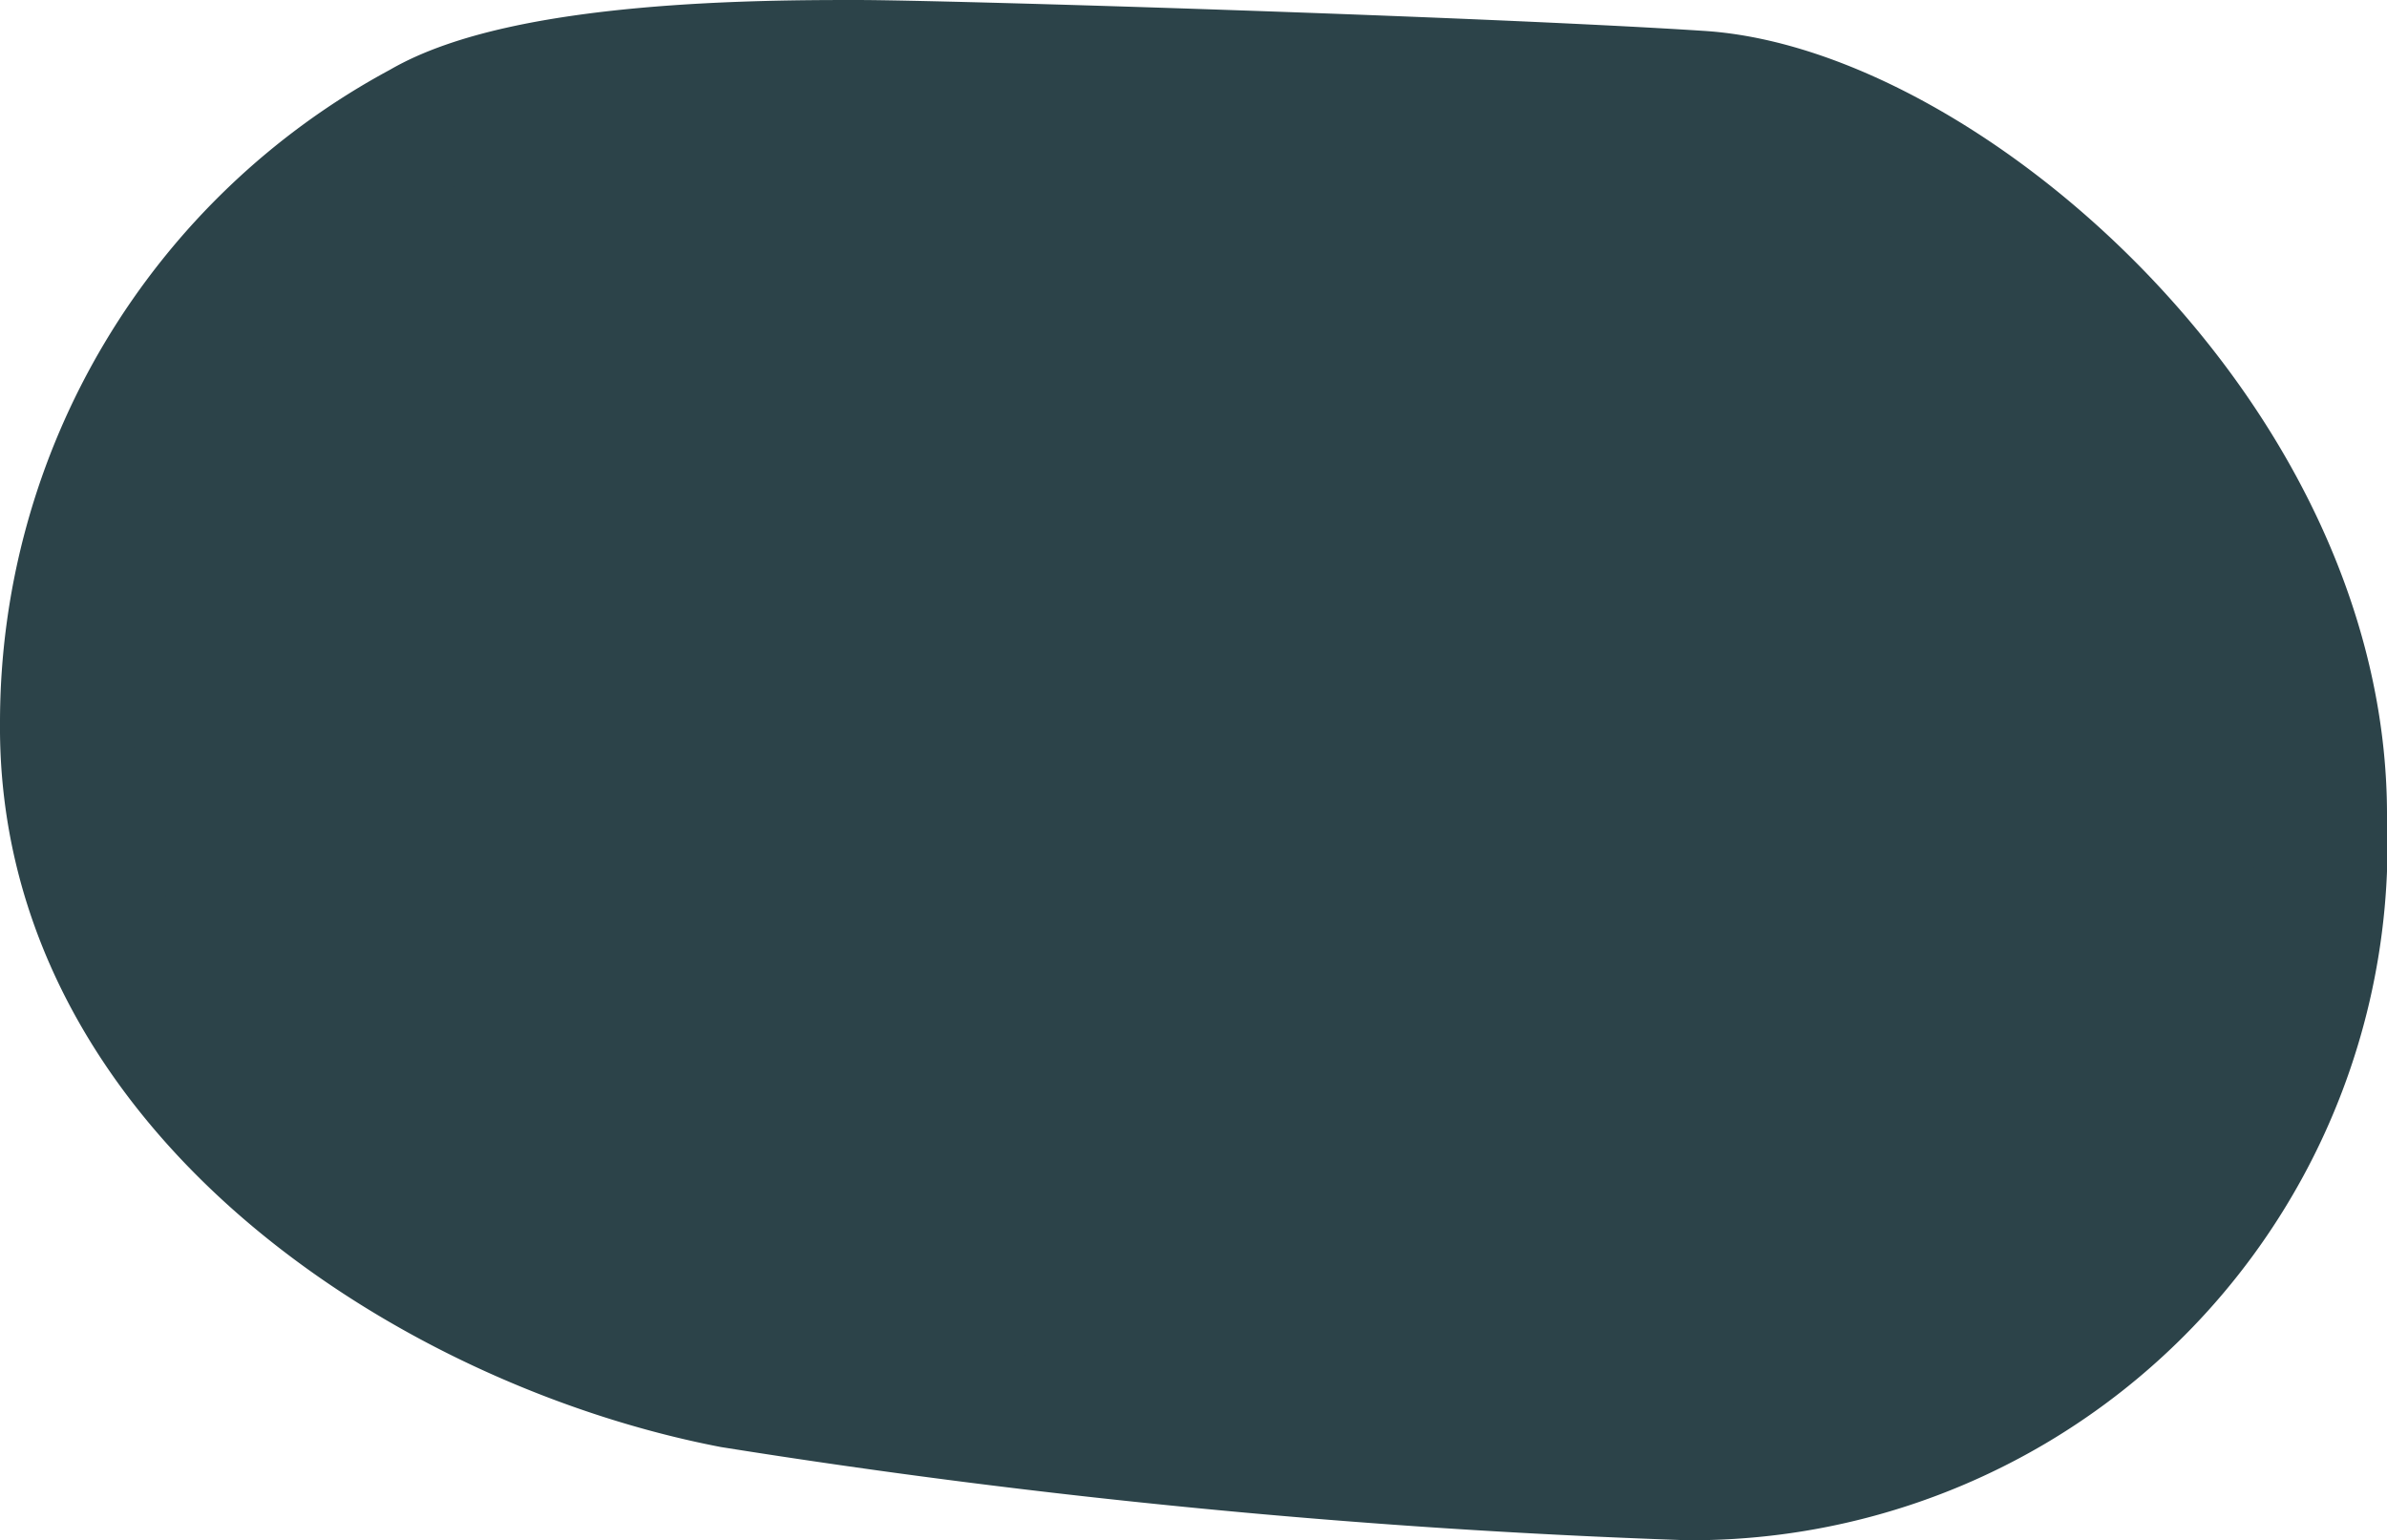<svg xmlns="http://www.w3.org/2000/svg" width="25.032" height="16.155" viewBox="0 0 25.032 16.155">
  <path id="Stroke_18" data-name="Stroke 18" d="M23.632,7.88c.023-3.954-3.985-7.392-6.5-7.557C14.83.173,9.2,0,8.28,0S4.825,0,3.729.644A7.074,7.074,0,0,0,0,6.877c-.034,3.831,3.833,6.3,6.98,6.909A81.275,81.275,0,0,0,17,14.753,6.6,6.6,0,0,0,23.632,7.88Z" transform="translate(0.7 0.7)" fill="#2c4349" stroke="#2c4349" stroke-linejoin="round" stroke-miterlimit="10" stroke-width="1.4"/>
</svg>
